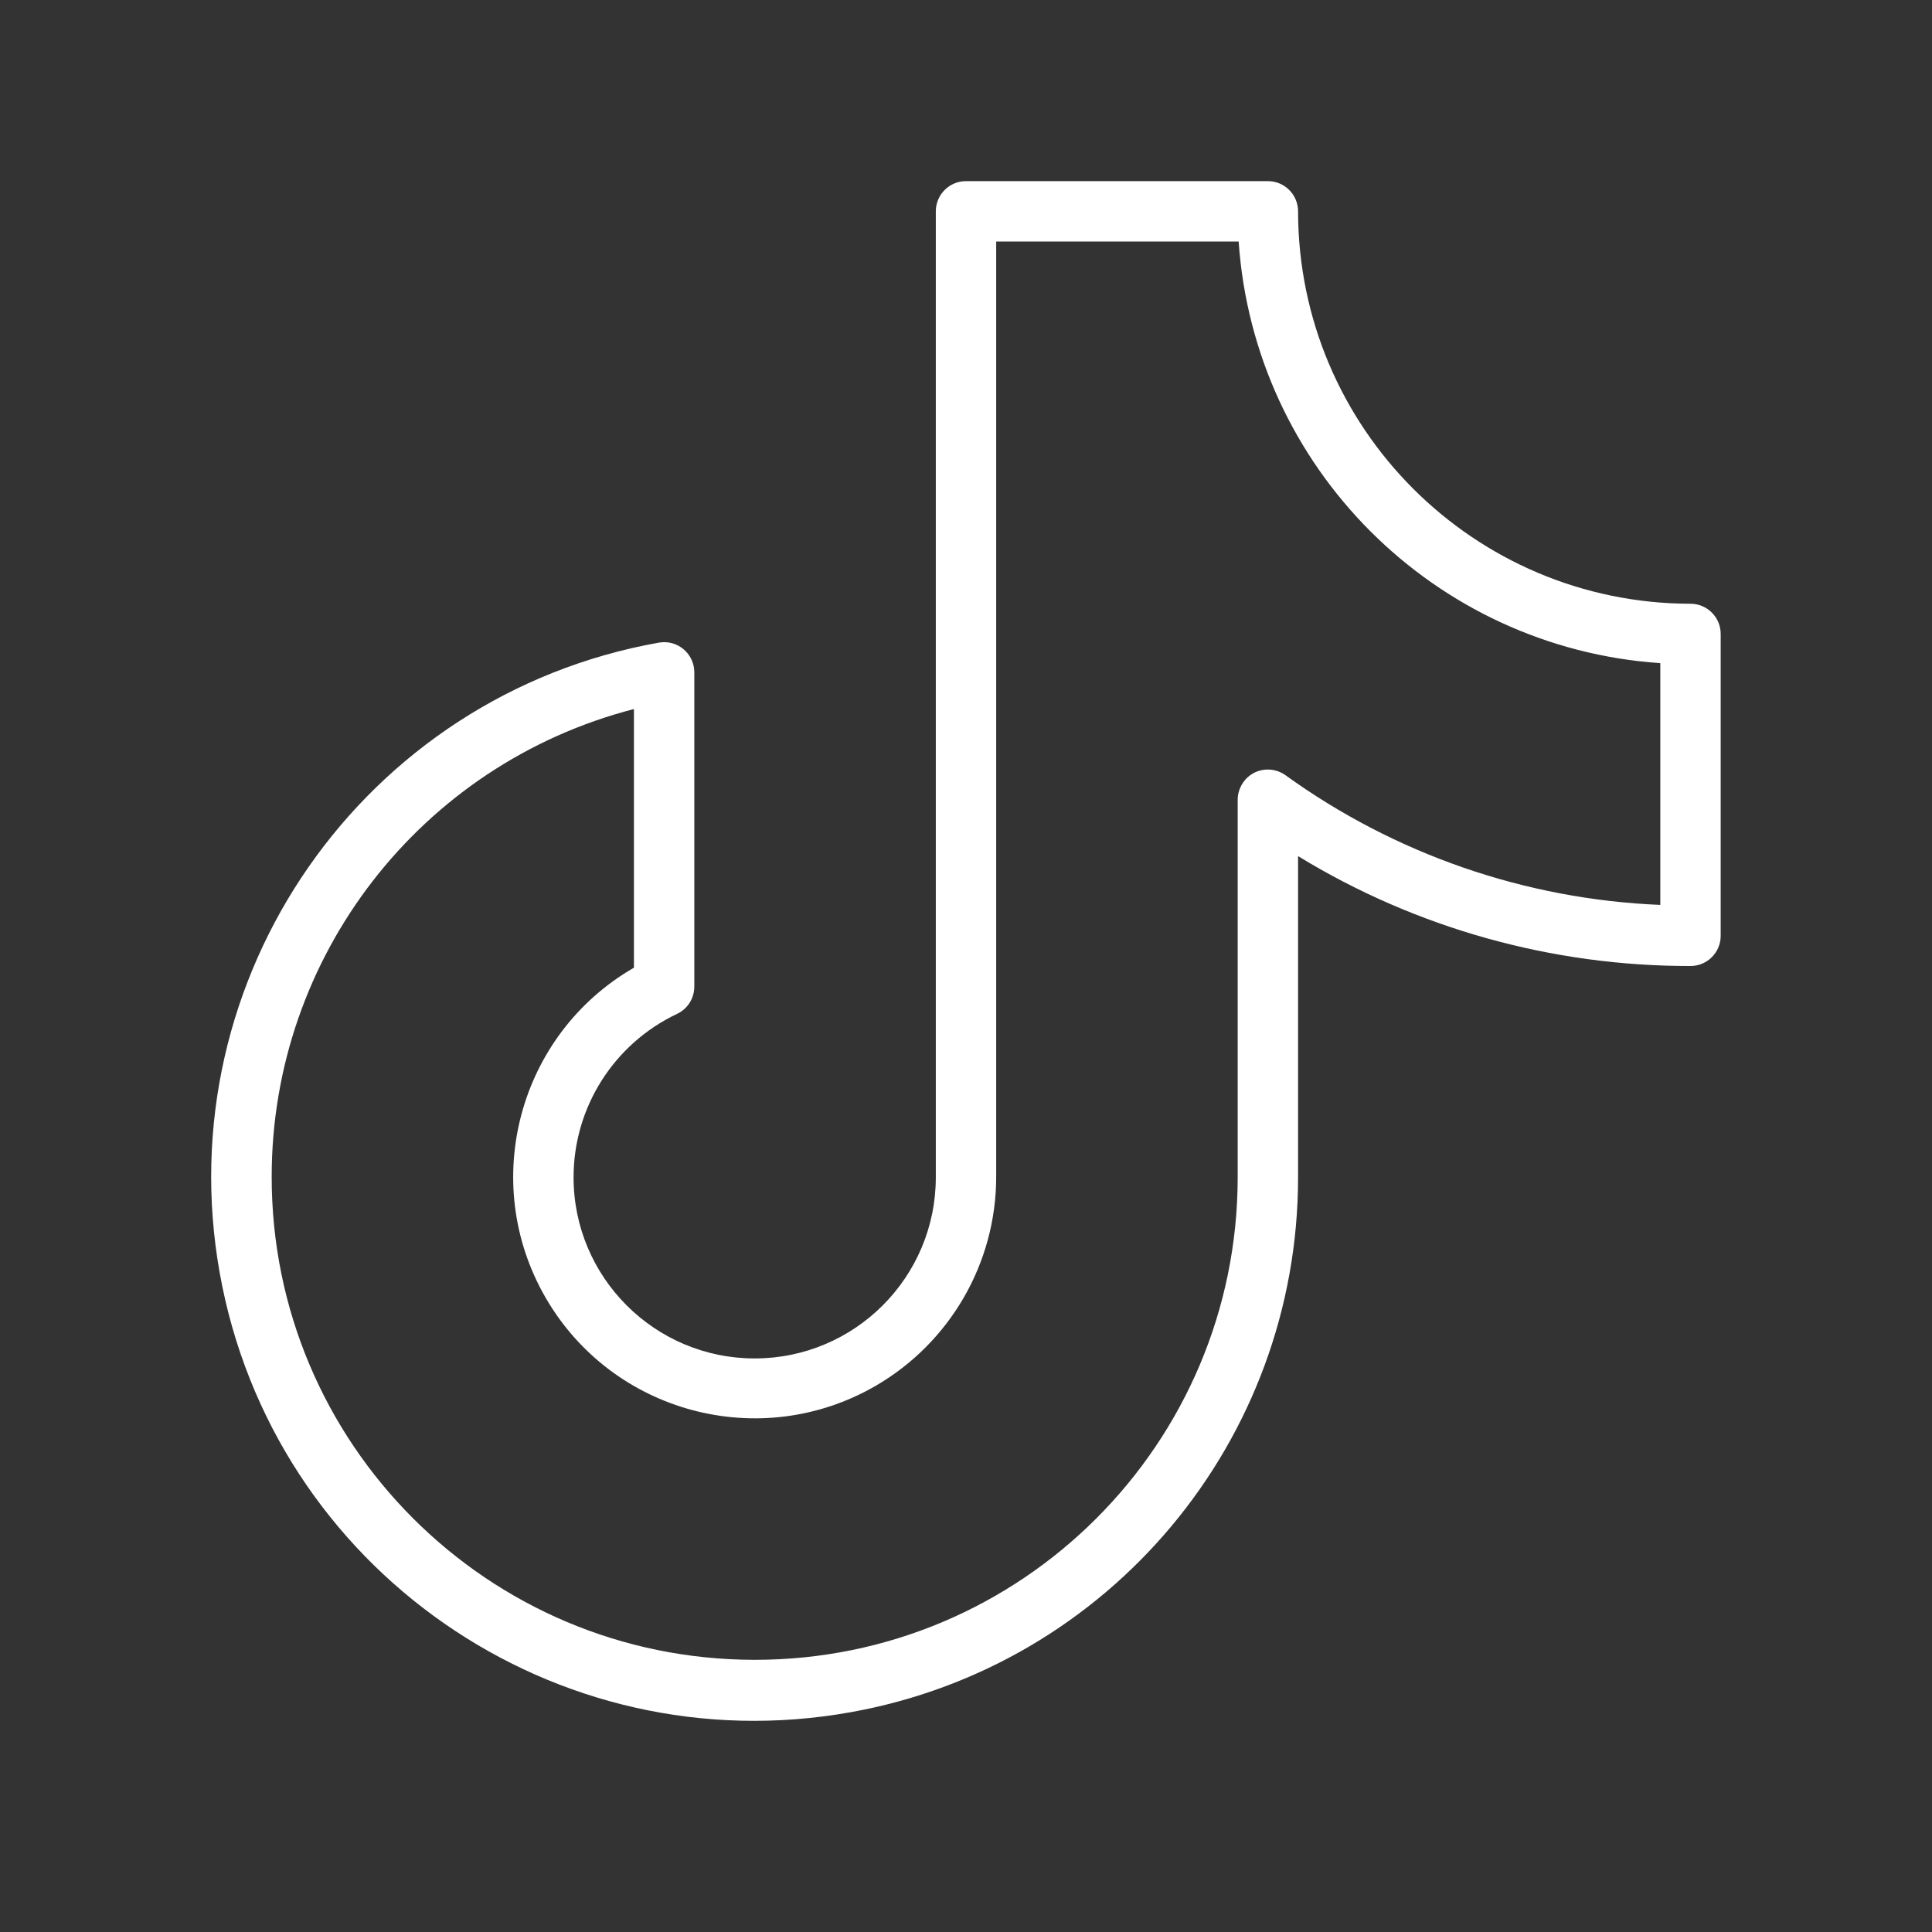 <?xml version="1.0" encoding="utf-8"?>
<!-- Generator: Adobe Illustrator 28.1.0, SVG Export Plug-In . SVG Version: 6.00 Build 0)  -->
<svg version="1.1" id="Flat" xmlns="http://www.w3.org/2000/svg" xmlns:xlink="http://www.w3.org/1999/xlink" x="0px" y="0px"
	 viewBox="0 0 800 800" style="enable-background:new 0 0 800 800;" xml:space="preserve">
<rect x="0" y="0" width="800" height="800" fill="#333333" stroke="none"/>
<style type="text/css">
	.st0{fill:#FFFFFF;}
</style>
<path class="st0" d="M700,250c-89.7-0.1-162.4-72.8-162.5-162.5c0-6.9-5.6-12.5-12.5-12.5H400c-6.9,0-12.5,5.6-12.5,12.5v400
	c0,41.4-33.6,75-75,75c-41.4,0-75-33.6-75-75c0-29,16.7-55.3,42.9-67.7c4.4-2.1,7.1-6.5,7.1-11.3l0-130.1c0-6.9-5.6-12.5-12.5-12.5
	c-0.7,0-1.5,0.1-2.2,0.2C150.5,287.9,69.1,404.8,91,527.2S229.8,730.9,352.2,709c107.3-19.2,185.3-112.5,185.3-221.5l0-133
	c48.9,29.9,105.2,45.6,162.5,45.5c6.9,0,12.5-5.6,12.5-12.5v-125C712.5,255.6,706.9,250,700,250z M687.5,374.7
	c-55.9-2.3-109.9-21-155.2-53.7c-5.6-4-13.4-2.8-17.4,2.8c-1.5,2.1-2.4,4.7-2.4,7.3l0,156.3c0,110.5-89.6,200-200.1,199.9
	s-200-89.6-199.9-200.1c0-91.2,61.7-170.8,150-193.6l0,107.1c-47.8,27.6-64.2,88.8-36.6,136.6c27.6,47.8,88.8,64.2,136.6,36.6
	c30.9-17.9,50-50.9,50-86.6V100h100.4c6.4,93.6,80.9,168.2,174.6,174.6V374.7z"/>
</svg>
